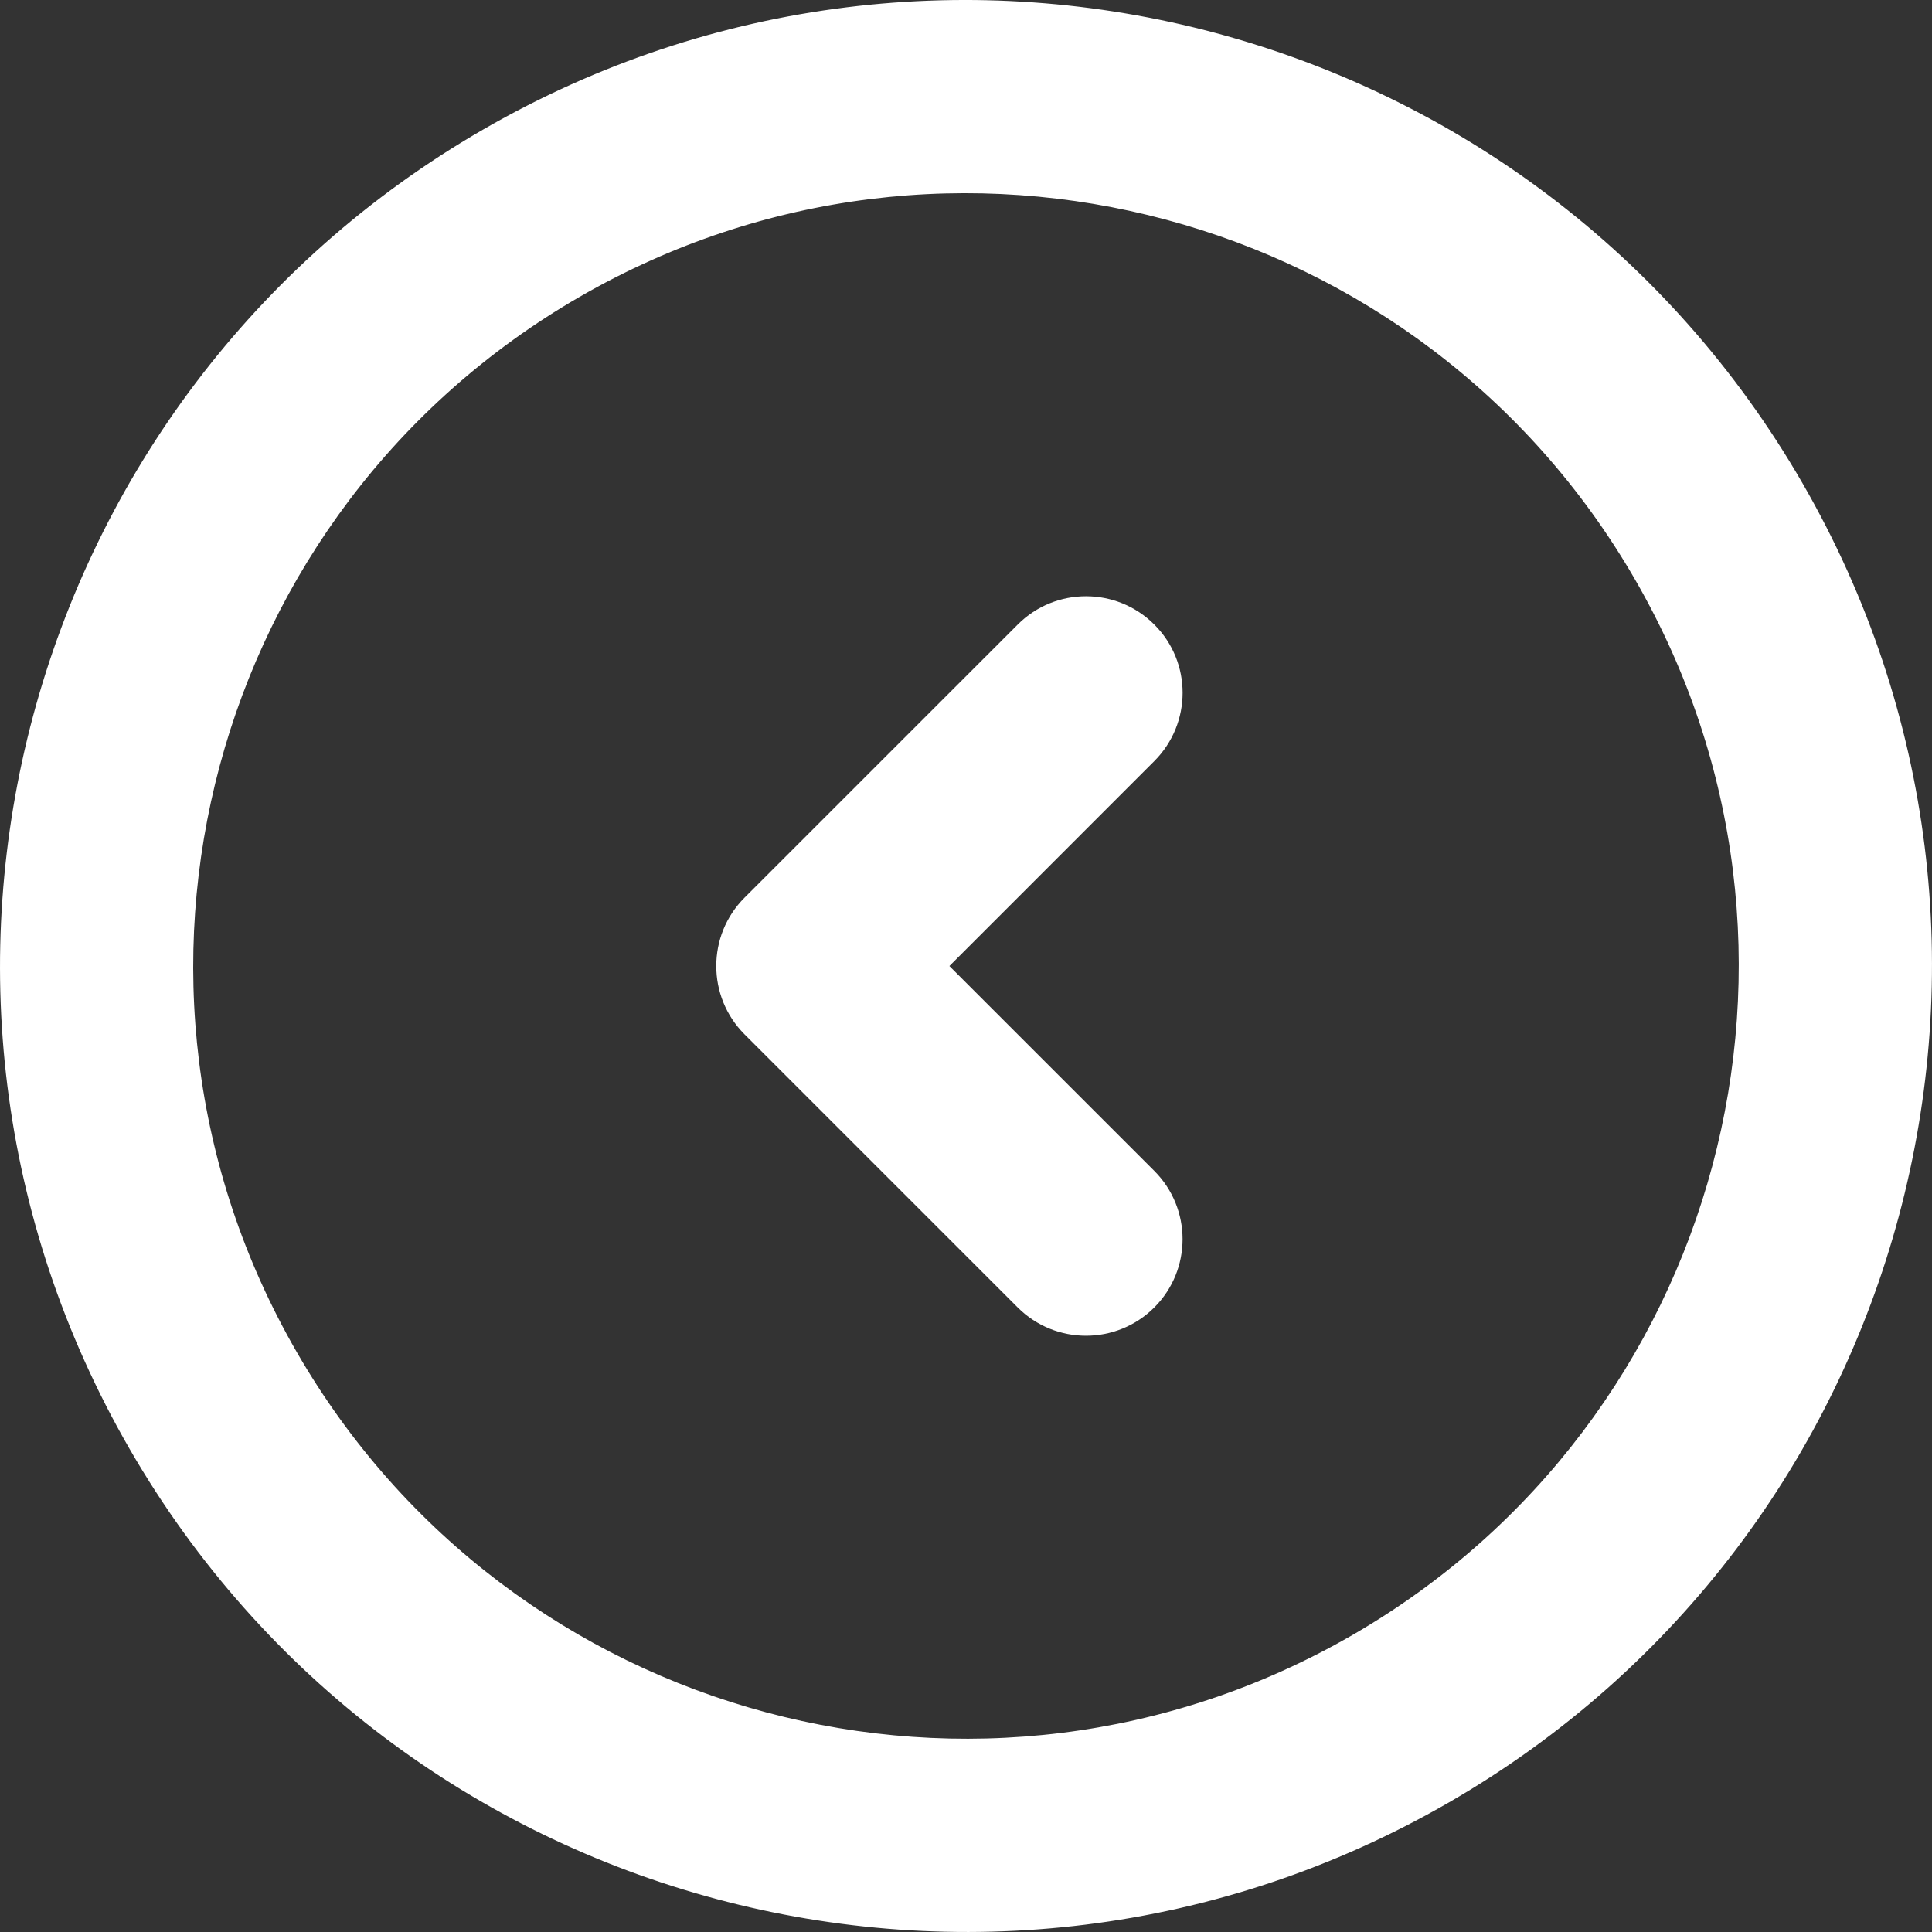 <?xml version="1.0" encoding="iso-8859-1"?>
<!-- Generator: Adobe Illustrator 16.0.0, SVG Export Plug-In . SVG Version: 6.00 Build 0)  -->
<!DOCTYPE svg PUBLIC "-//W3C//DTD SVG 1.1//EN" "http://www.w3.org/Graphics/SVG/1.1/DTD/svg11.dtd">
<svg xmlns="http://www.w3.org/2000/svg" xmlns:xlink="http://www.w3.org/1999/xlink" version="1.1" id="Capa_1" x="0px" y="0px" width="512px" height="512px" viewBox="0 0 314.069 314.069" style="enable-background:new 0 0 314.069 314.069;" xml:space="preserve">
<rect x="0" y="0" width="314.069" height="314.069" fill="#333333" stroke="none"/>
<g>
	<g id="_x34_97._Back">
		<g>
			<path d="M293.004,78.525C249.648,3.436,153.62-22.295,78.531,21.061C3.436,64.411-22.296,160.443,21.068,235.542     c43.35,75.087,139.375,100.822,214.465,57.467C310.629,249.648,336.365,153.621,293.004,78.525z M219.836,265.802     c-60.075,34.685-136.894,14.114-171.576-45.969C13.57,159.762,34.155,82.936,94.232,48.253     c60.071-34.683,136.894-14.099,171.578,45.979C300.495,154.308,279.908,231.118,219.836,265.802z M187.645,101.528     c-6.136-6.133-16.078-6.133-22.205,0l-44.406,44.4c-6.129,6.131-6.129,16.078,0,22.213l44.406,44.402     c6.127,6.128,16.069,6.128,22.205,0c6.132-6.131,6.123-16.077,0-22.201l-33.308-33.302l33.308-33.315     C193.777,117.587,193.785,107.649,187.645,101.528z" fill="#FFFFFF"/>
		</g>
	</g>
</g>
<g>
</g>
<g>
</g>
<g>
</g>
<g>
</g>
<g>
</g>
<g>
</g>
<g>
</g>
<g>
</g>
<g>
</g>
<g>
</g>
<g>
</g>
<g>
</g>
<g>
</g>
<g>
</g>
<g>
</g>
</svg>
